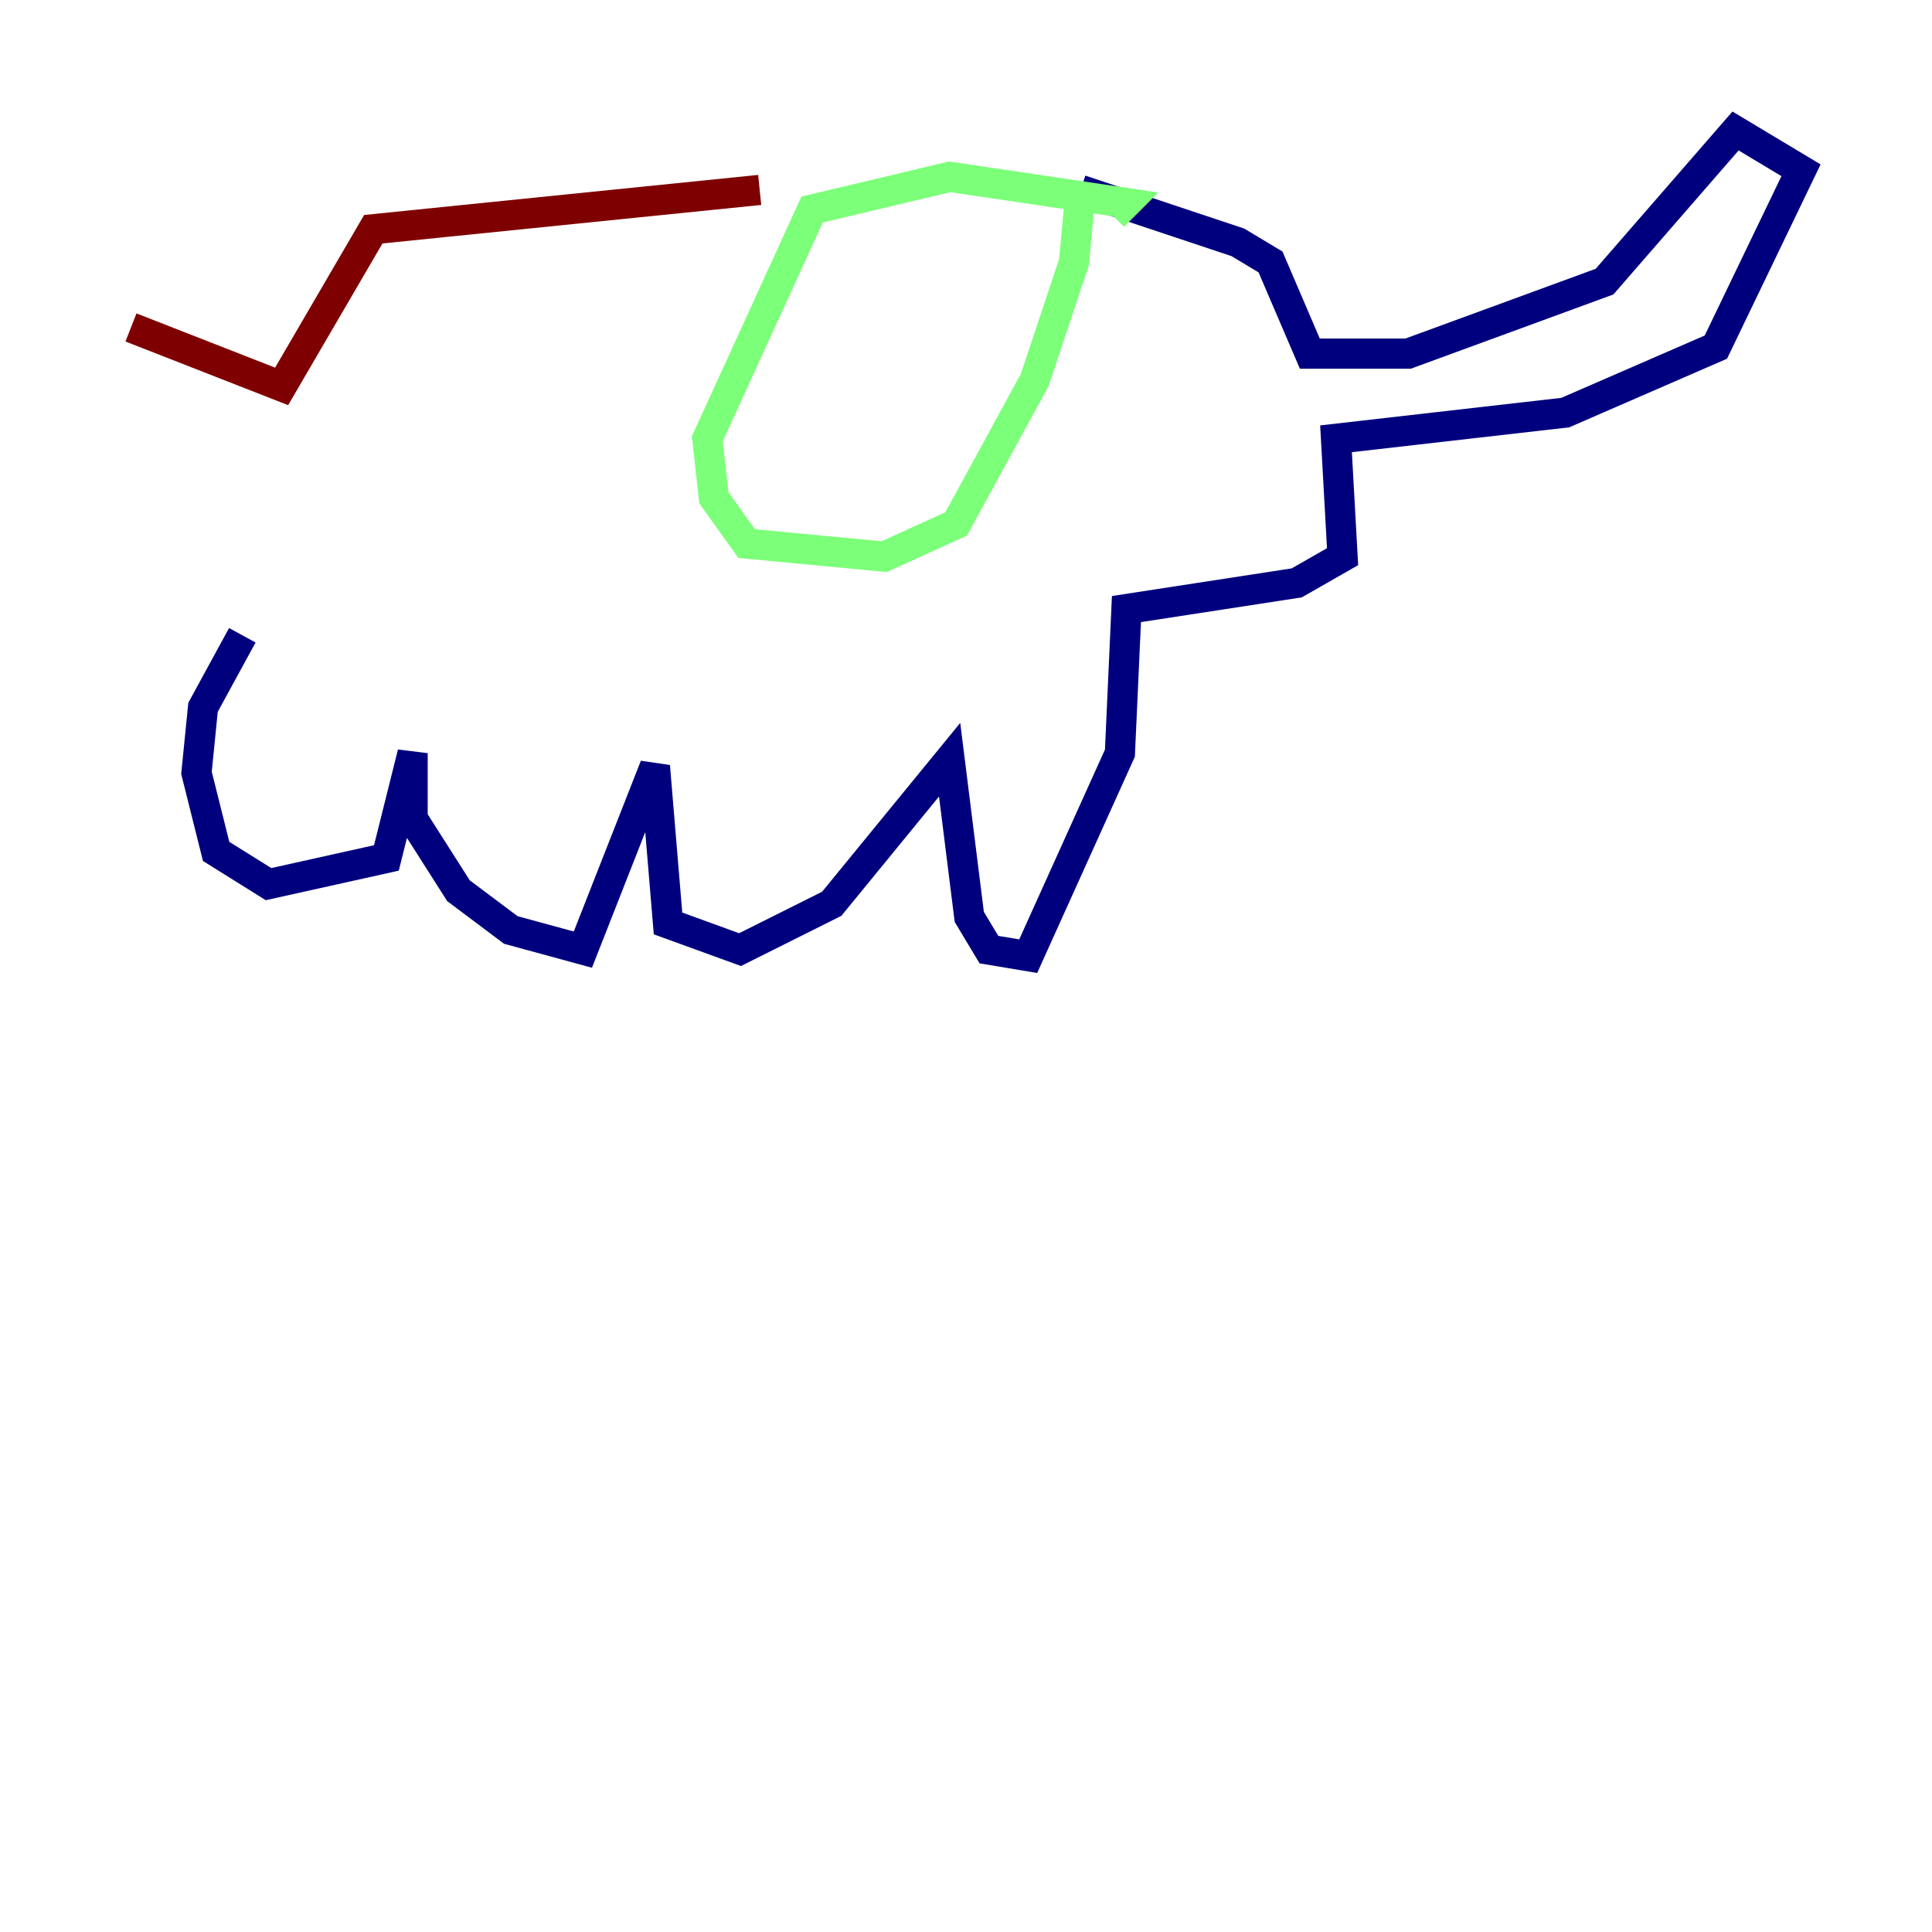<?xml version="1.0" encoding="utf-8" ?>
<svg baseProfile="tiny" height="128" version="1.2" viewBox="0,0,128,128" width="128" xmlns="http://www.w3.org/2000/svg" xmlns:ev="http://www.w3.org/2001/xml-events" xmlns:xlink="http://www.w3.org/1999/xlink"><defs /><polyline fill="none" points="71.593,12.583 82.007,16.054 84.176,17.356 86.78,23.43 93.288,23.43 106.305,18.658 114.983,8.678 119.322,11.281 113.681,22.997 103.702,27.336 88.515,29.071 88.949,36.881 85.912,38.617 74.63,40.352 74.197,49.898 68.122,63.349 65.519,62.915 64.217,60.746 62.915,50.332 55.105,59.878 49.031,62.915 44.258,61.18 43.39,50.766 38.617,62.915 33.844,61.614 30.373,59.01 27.336,54.237 27.336,49.898 25.6,56.841 17.79,58.576 14.319,56.407 13.017,51.2 13.451,46.861 16.054,42.088" stroke="#00007f" stroke-width="2" /><polyline fill="none" points="71.593,12.583 71.159,17.356 68.556,25.166 63.349,34.712 58.576,36.881 49.464,36.014 47.295,32.976 46.861,29.071 53.803,13.885 62.915,11.715 74.63,13.451 73.763,14.319" stroke="#7cff79" stroke-width="2" /><polyline fill="none" points="50.332,12.583 24.732,15.186 18.658,25.6 8.678,21.695" stroke="#7f0000" stroke-width="2" /></svg>